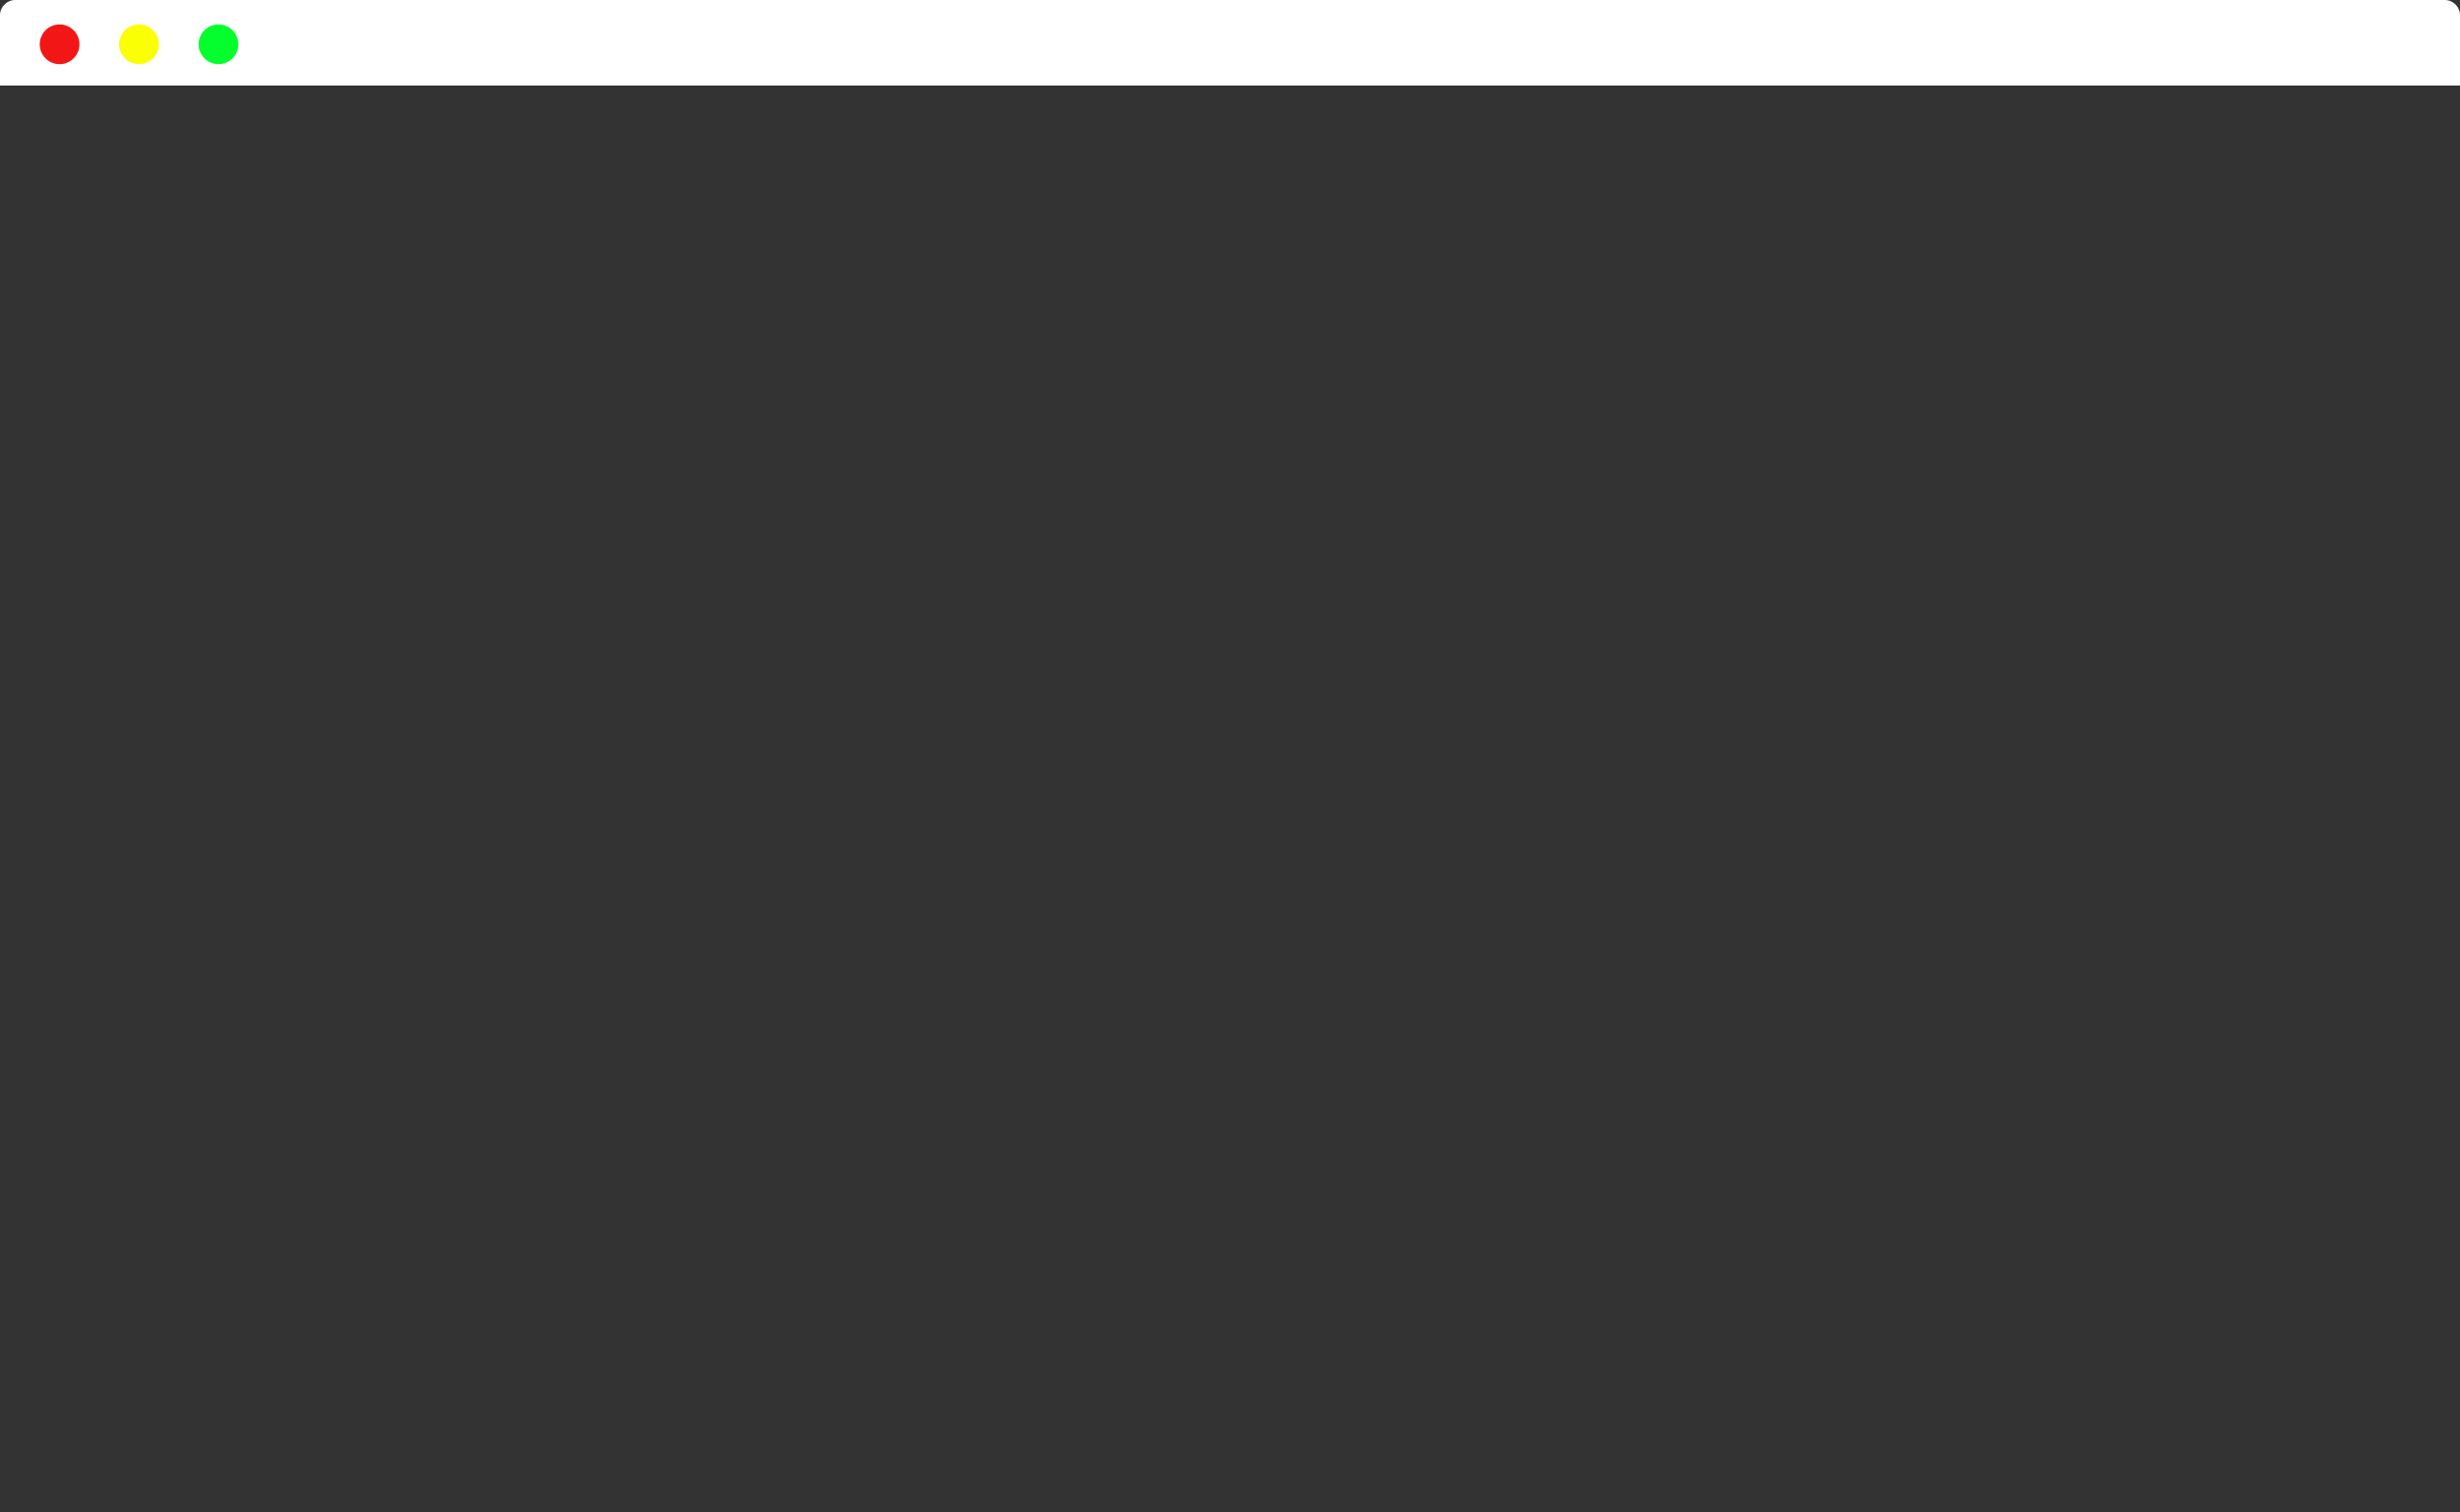 <svg width="805" height="495" viewBox="0 0 805 495" fill="none" xmlns="http://www.w3.org/2000/svg">
<rect x="0" y="0" width="805" height="495" fill="#333333" stroke="none"/>
<rect x="1" y="1" width="803" height="493" rx="4" fill="none"/>
<path d="M0 5C0 2.239 2.239 0 5 0H800C802.761 0 805 2.239 805 5V28H0V5Z" fill="white"/>
<circle cx="19.5" cy="14.5" r="6.5" fill="#F31616"/>
<circle cx="45.5" cy="14.5" r="6.5" fill="#FAFF04"/>
<circle cx="71.5" cy="14.5" r="6.5" fill="#04FF2C"/>
</svg>
